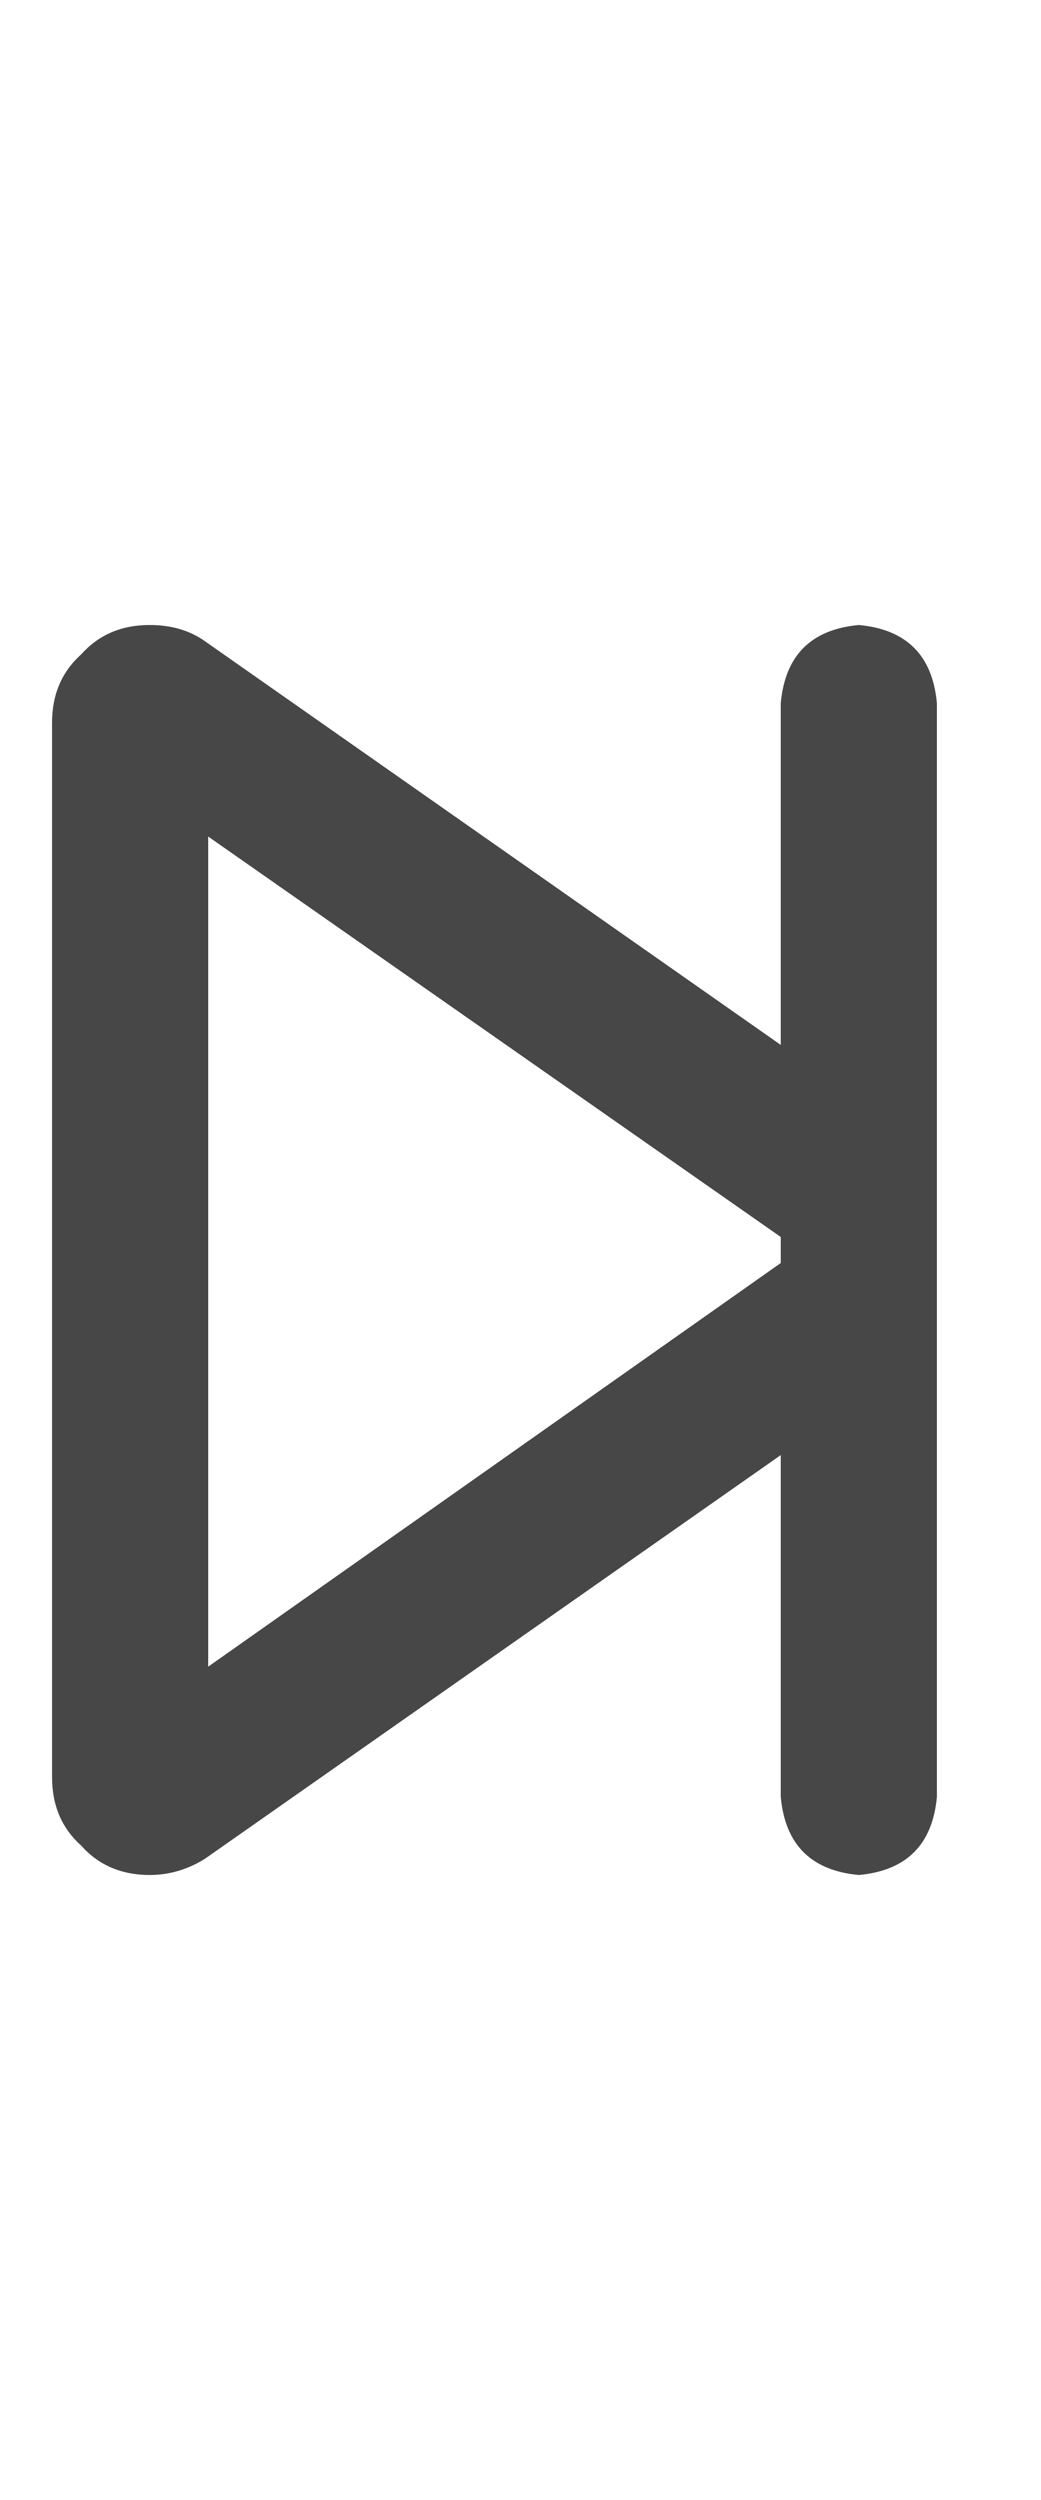 <svg width="10" height="24" viewBox="0 0 10 24" fill="none" xmlns="http://www.w3.org/2000/svg">
<g id="label-paired / md / forward-step-md / bold" clip-path="url(#clip0_1731_4068)">
<path id="icon" d="M7.5 6.75C7.542 6.292 7.792 6.042 8.25 6C8.708 6.042 8.958 6.292 9 6.75V11.094V12.906V17.25C8.958 17.708 8.708 17.958 8.25 18C7.792 17.958 7.542 17.708 7.5 17.25V13.969L1.969 17.844C1.802 17.948 1.625 18 1.438 18C1.167 18 0.948 17.906 0.781 17.719C0.594 17.552 0.5 17.333 0.5 17.062V6.938C0.5 6.667 0.594 6.448 0.781 6.281C0.948 6.094 1.167 6 1.438 6C1.646 6 1.823 6.052 1.969 6.156L7.5 10.031V6.75ZM7.5 12.125V11.875L2 8.031V16L7.5 12.125Z" fill="black" fill-opacity="0.72"/>
</g>
<defs>
<clipPath id="clip0_1731_4068">
<rect width="10" height="24" fill="white"/>
</clipPath>
</defs>
</svg>
